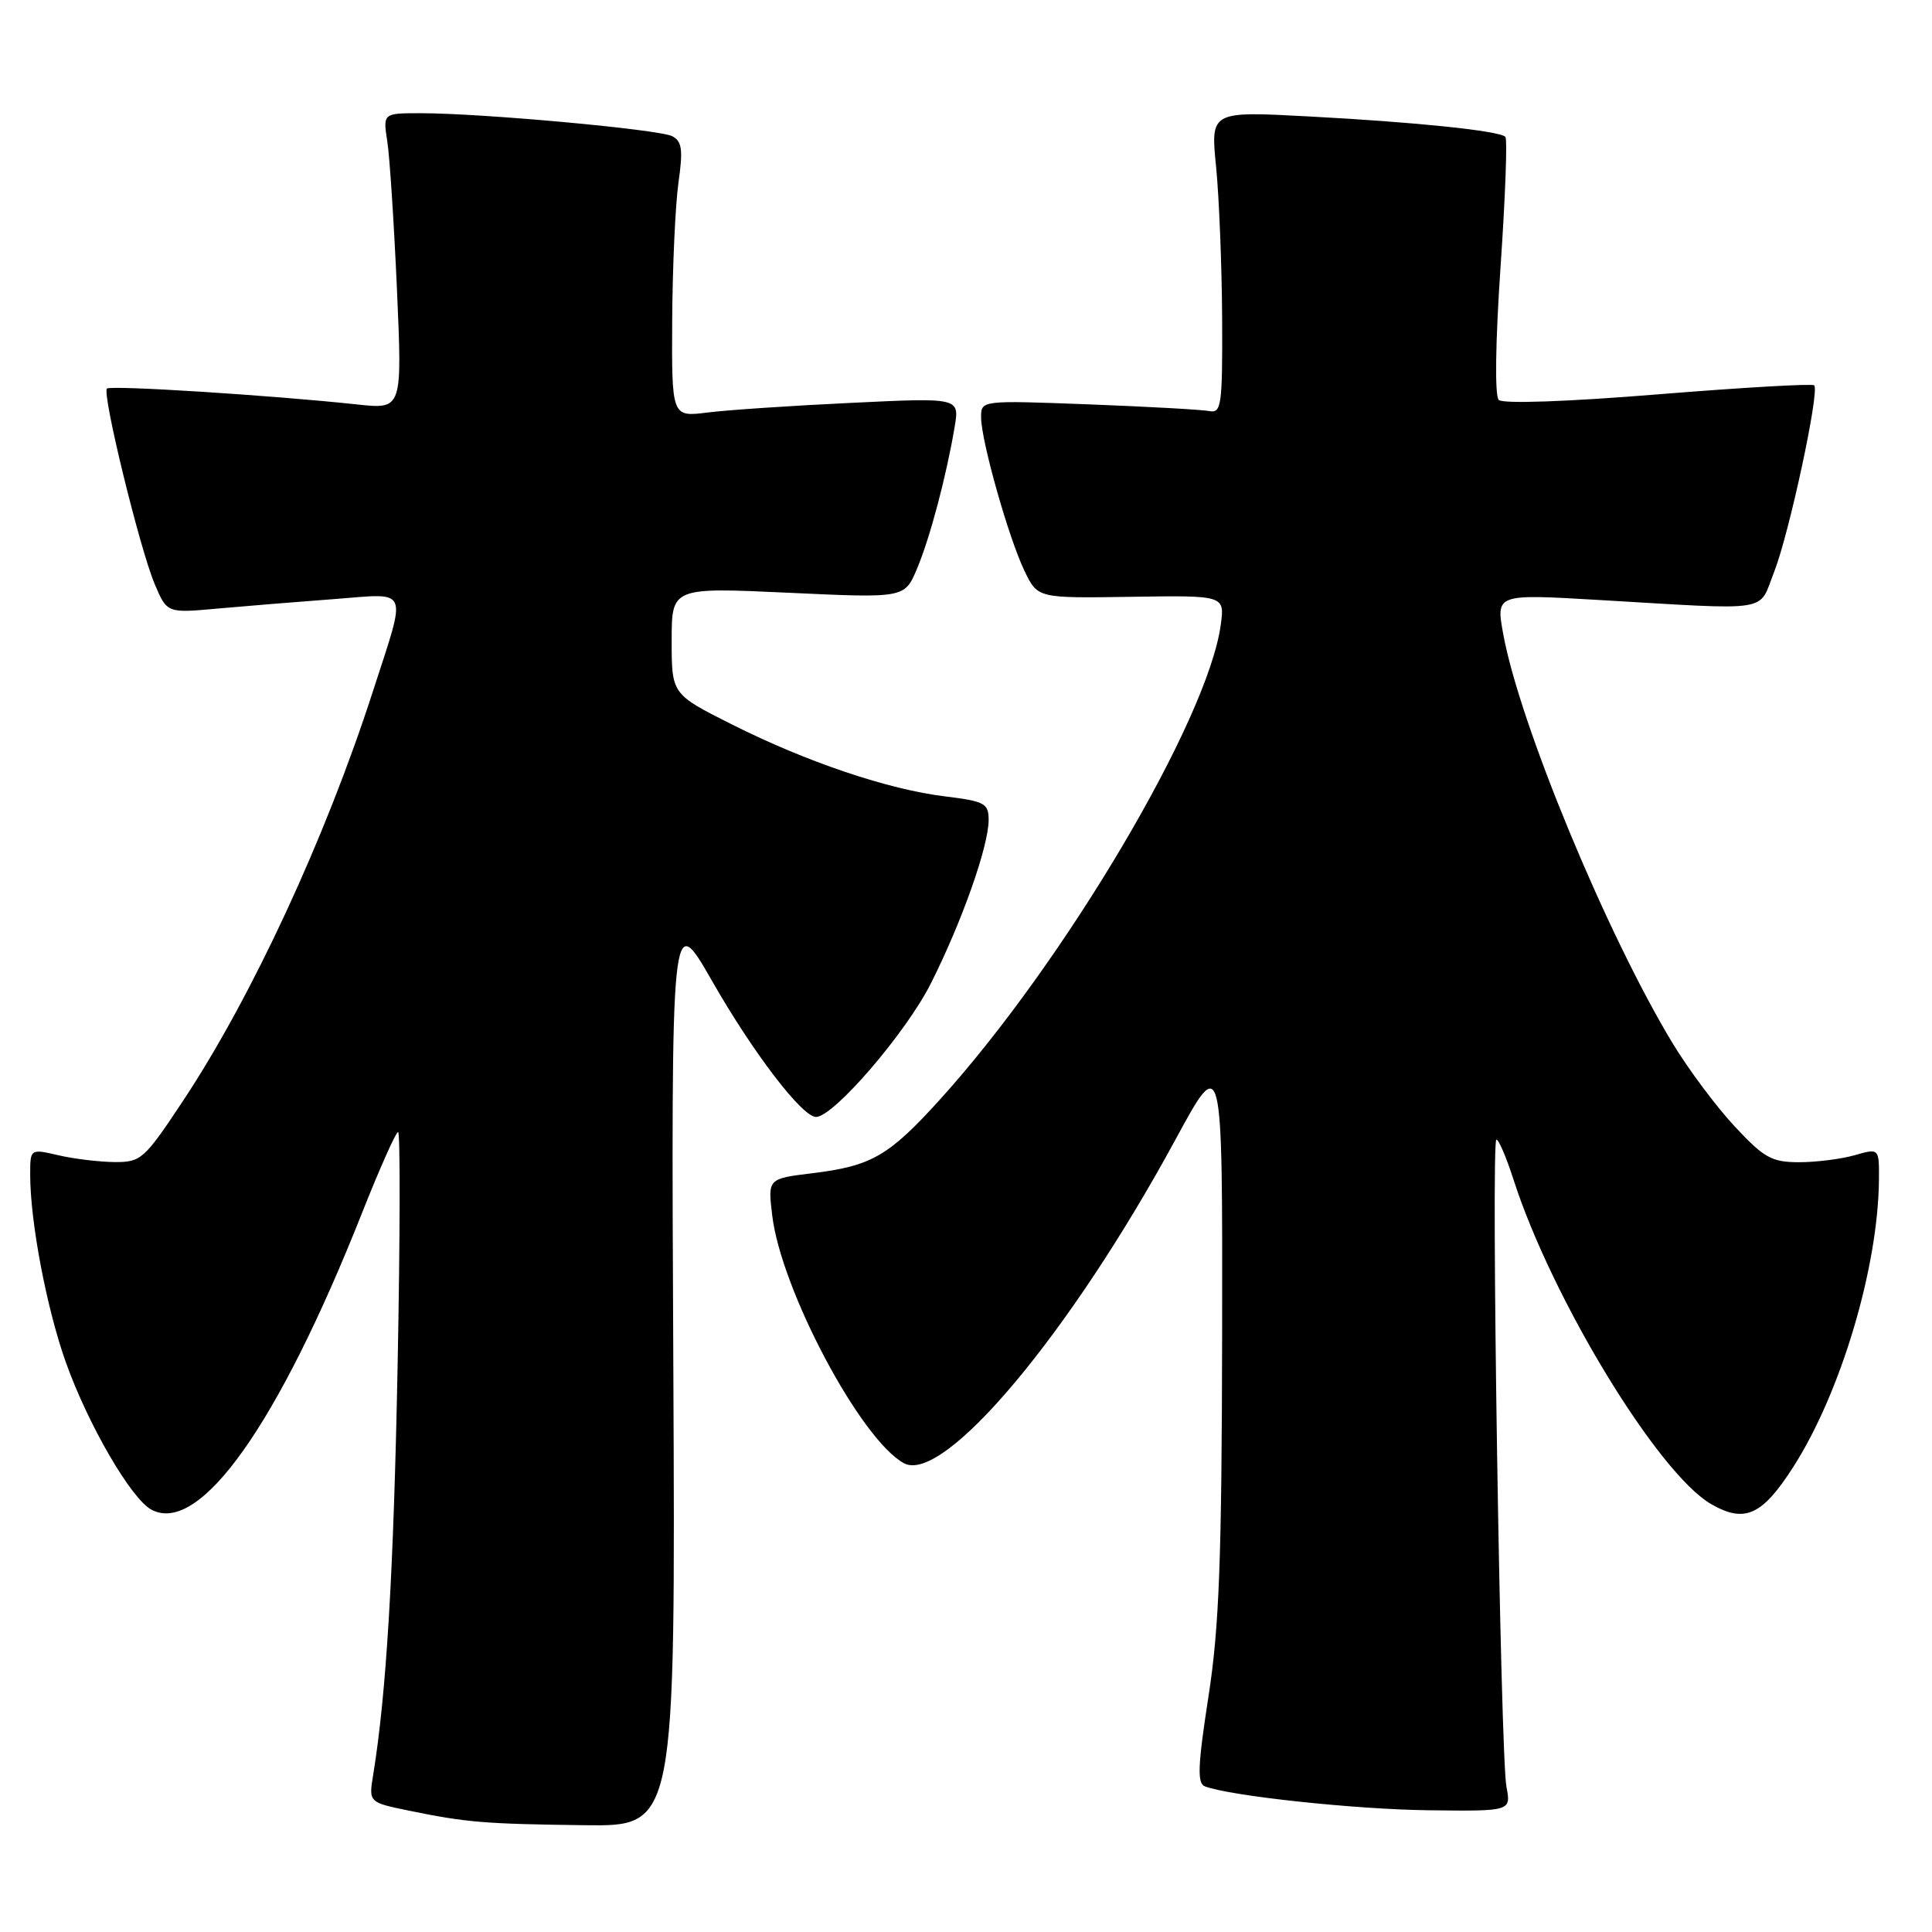 <?xml version="1.0" encoding="UTF-8" standalone="no"?>
<!DOCTYPE svg PUBLIC "-//W3C//DTD SVG 1.1//EN" "http://www.w3.org/Graphics/SVG/1.1/DTD/svg11.dtd" >
<svg xmlns="http://www.w3.org/2000/svg" xmlns:xlink="http://www.w3.org/1999/xlink" version="1.1" viewBox="0 0 256 256">
 <g >
 <path fill="currentColor"
d=" M 89.22 181.25 C 88.93 120.50 88.93 120.50 94.36 130.00 C 99.83 139.56 106.29 148.00 108.13 148.00 C 110.46 148.00 120.06 136.84 123.35 130.30 C 127.46 122.14 131.00 112.11 131.00 108.65 C 131.00 106.45 130.47 106.17 125.25 105.53 C 117.70 104.62 106.86 100.96 96.98 95.99 C 89.00 91.98 89.00 91.98 89.00 84.90 C 89.00 77.83 89.00 77.83 104.43 78.54 C 119.86 79.26 119.86 79.26 121.50 75.38 C 123.22 71.30 125.38 63.17 126.49 56.60 C 127.15 52.69 127.15 52.69 112.82 53.38 C 104.95 53.75 96.36 54.33 93.75 54.66 C 89.00 55.26 89.00 55.26 89.07 42.38 C 89.11 35.30 89.49 27.11 89.90 24.19 C 90.52 19.85 90.37 18.73 89.08 18.05 C 87.37 17.15 63.85 15.00 55.73 15.00 C 50.74 15.00 50.74 15.00 51.32 18.75 C 51.64 20.81 52.21 29.64 52.60 38.37 C 53.30 54.23 53.30 54.23 47.40 53.60 C 36.08 52.38 14.64 51.02 14.17 51.49 C 13.50 52.16 18.52 72.71 20.49 77.37 C 22.13 81.25 22.13 81.25 28.81 80.64 C 32.49 80.31 39.46 79.74 44.30 79.38 C 54.39 78.62 53.95 77.56 49.40 91.64 C 43.14 111.01 33.40 132.04 24.33 145.75 C 19.12 153.62 18.70 154.00 15.19 153.98 C 13.16 153.96 9.81 153.56 7.75 153.08 C 4.00 152.21 4.00 152.21 4.00 155.66 C 4.00 161.90 6.18 173.37 8.72 180.50 C 11.68 188.79 17.37 198.60 20.07 200.04 C 26.45 203.45 36.84 188.81 47.96 160.75 C 50.30 154.84 52.46 150.00 52.75 150.00 C 53.04 150.00 53.02 163.84 52.69 180.75 C 52.16 208.37 51.20 224.41 49.45 235.16 C 48.85 238.82 48.85 238.82 54.18 239.92 C 61.86 241.49 64.16 241.68 77.50 241.85 C 89.50 242.00 89.50 242.00 89.22 181.25 Z  M 199.61 236.75 C 198.81 232.51 197.54 151.00 198.28 151.00 C 198.59 151.00 199.60 153.36 200.53 156.25 C 205.65 172.15 219.70 195.22 226.72 199.29 C 231.18 201.87 233.50 200.82 237.63 194.36 C 243.93 184.52 248.87 167.93 248.97 156.32 C 249.00 152.14 249.00 152.14 245.76 153.07 C 243.97 153.58 240.66 154.00 238.39 154.00 C 234.77 154.00 233.74 153.43 229.85 149.25 C 227.41 146.64 223.73 141.70 221.65 138.27 C 212.91 123.83 201.34 95.90 199.18 83.99 C 198.22 78.70 198.22 78.70 211.86 79.50 C 235.14 80.86 232.94 81.21 235.08 75.79 C 237.07 70.73 241.14 51.81 240.39 51.06 C 240.15 50.81 230.84 51.35 219.72 52.25 C 207.68 53.23 199.13 53.53 198.59 52.99 C 198.05 52.45 198.15 45.35 198.83 35.36 C 199.46 26.17 199.75 18.41 199.47 18.13 C 198.66 17.33 187.61 16.18 173.45 15.43 C 160.40 14.73 160.40 14.73 161.14 22.11 C 161.54 26.18 161.90 35.20 161.94 42.16 C 161.99 53.69 161.85 54.78 160.25 54.47 C 159.29 54.28 152.09 53.88 144.25 53.58 C 130.00 53.04 130.00 53.04 130.00 55.29 C 130.00 58.39 133.66 71.34 135.77 75.69 C 137.50 79.27 137.50 79.27 149.89 79.08 C 162.28 78.89 162.28 78.89 161.76 82.77 C 160.07 95.36 141.03 127.53 124.47 145.78 C 117.75 153.19 115.46 154.51 107.62 155.46 C 101.74 156.18 101.74 156.18 102.32 161.03 C 103.49 170.91 114.08 190.83 119.79 193.89 C 125.05 196.70 141.79 176.73 155.75 151.01 C 161.99 139.50 161.99 139.50 161.94 176.50 C 161.89 206.67 161.56 215.60 160.12 224.85 C 158.71 233.97 158.62 236.30 159.65 236.70 C 163.01 237.98 179.61 239.76 189.36 239.87 C 200.23 240.00 200.23 240.00 199.61 236.75 Z "/>
</g>
</svg>